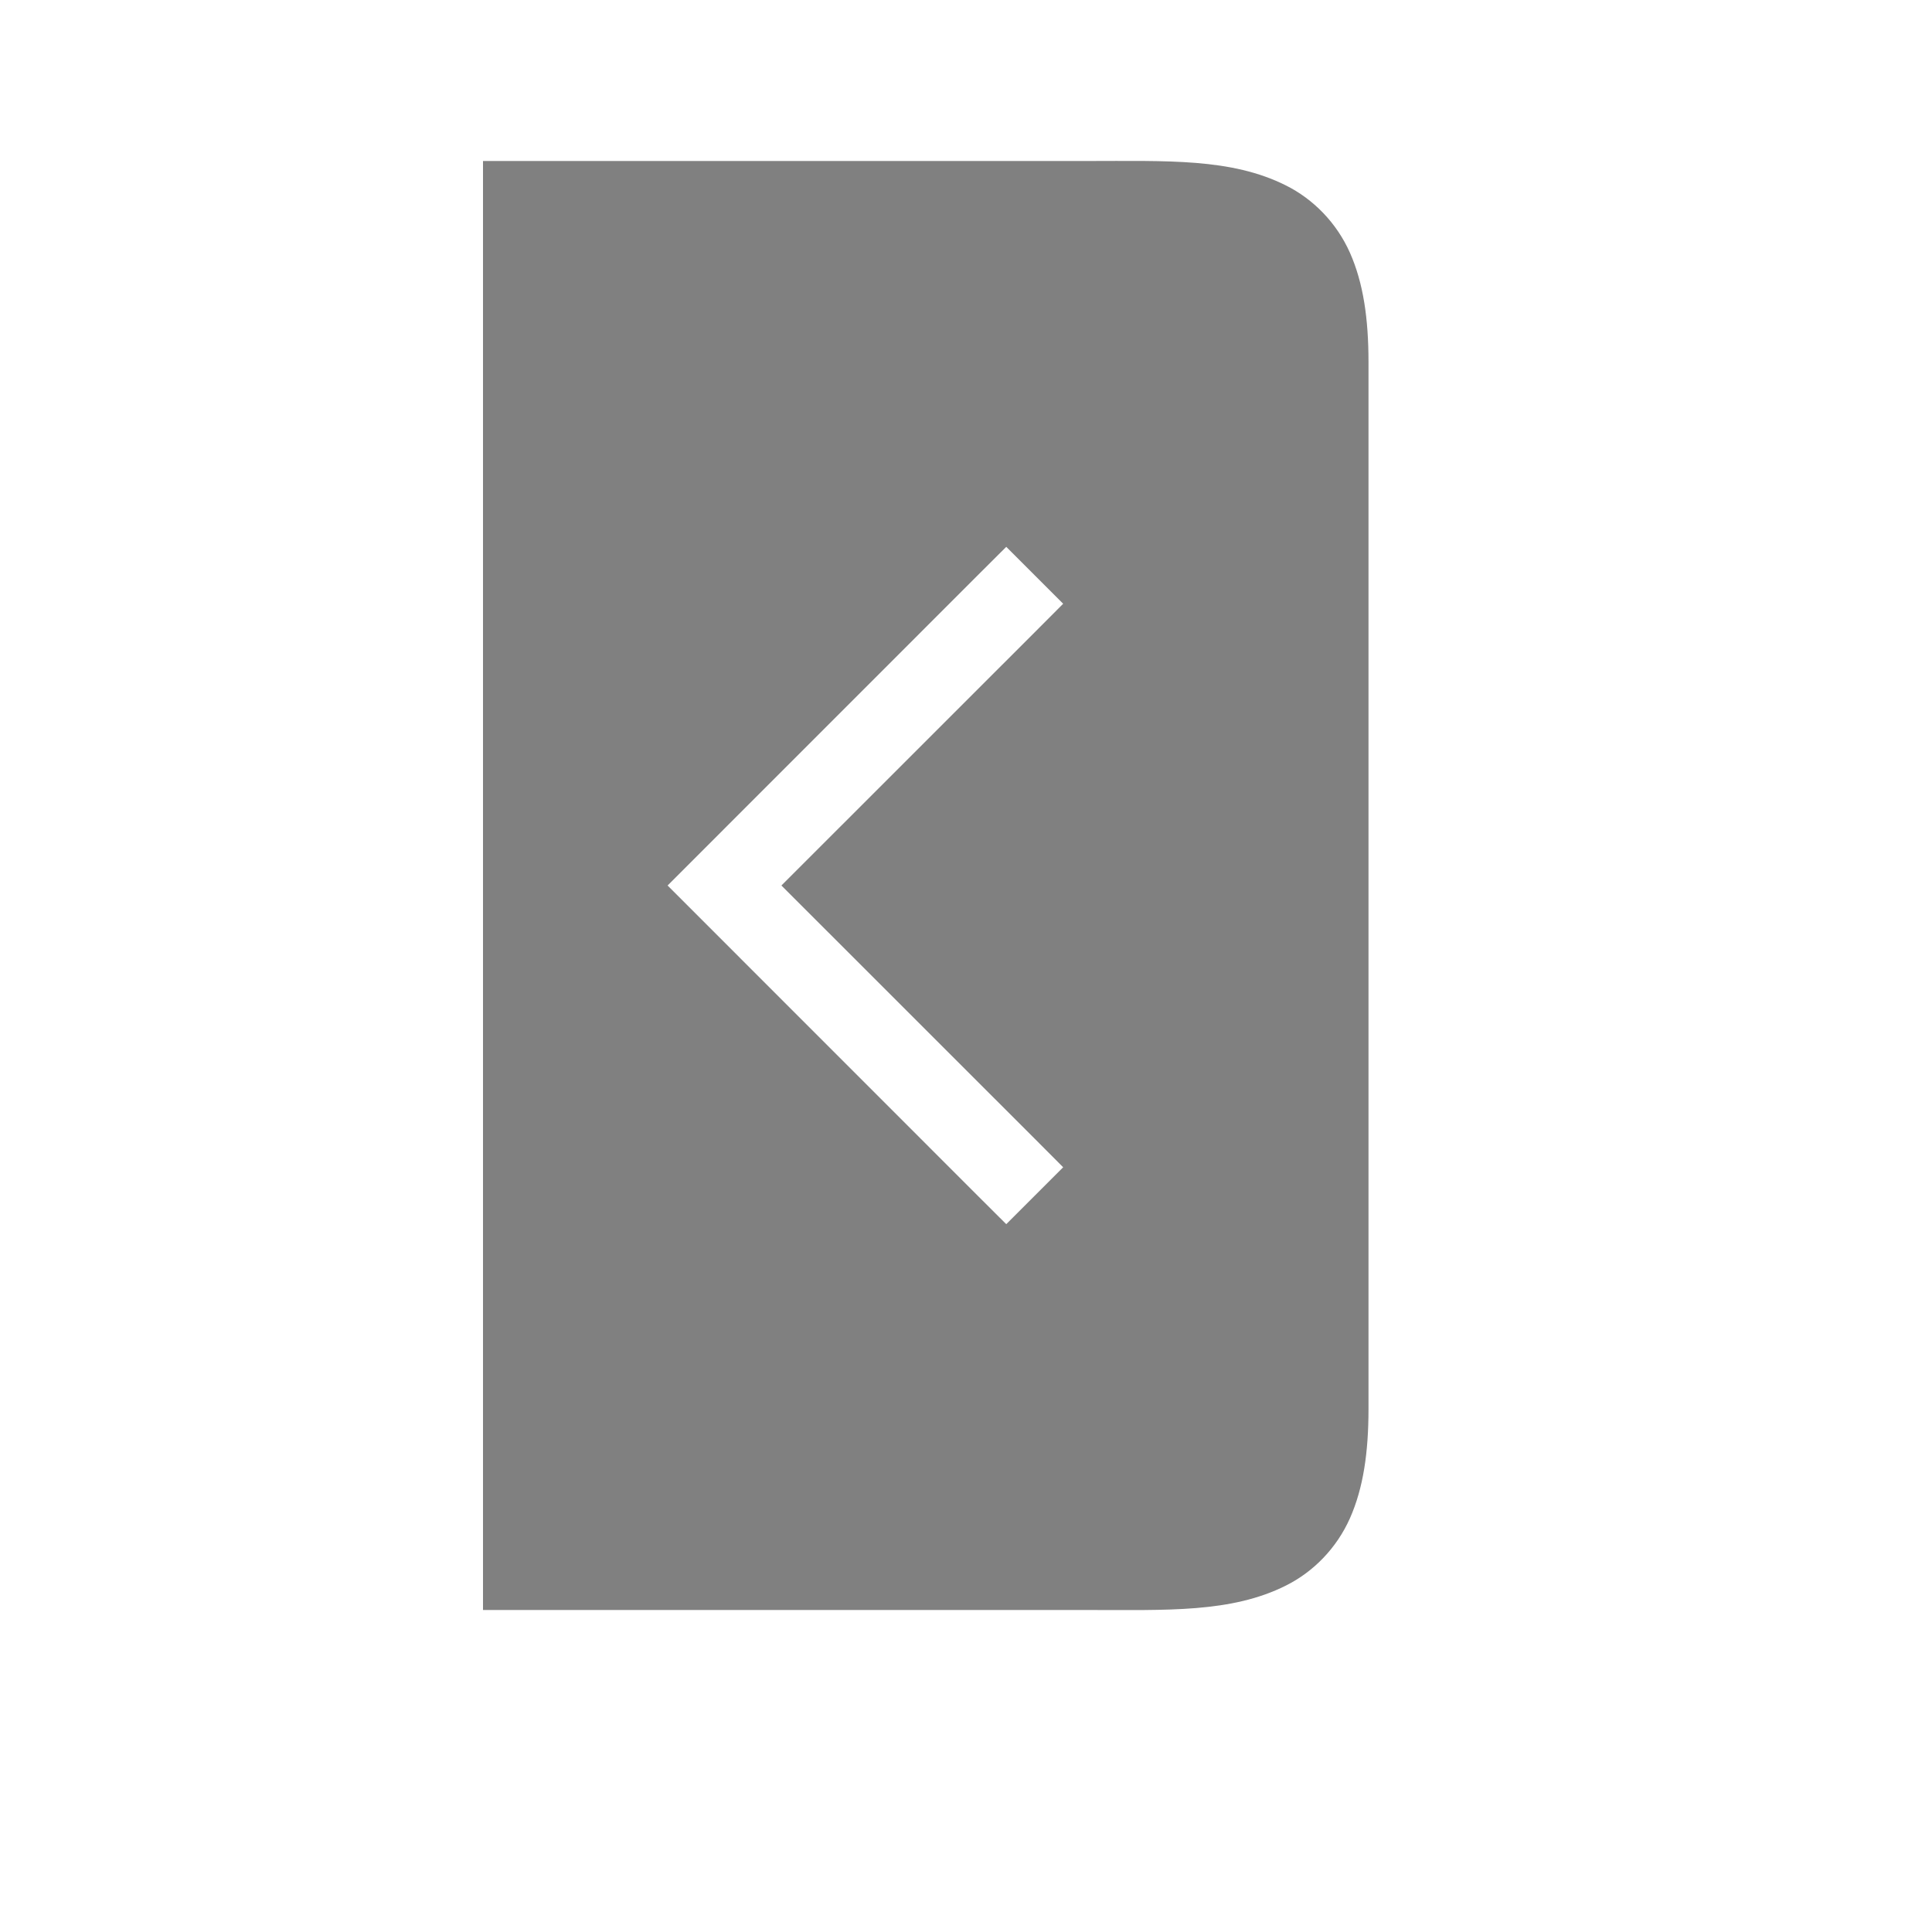 <?xml version="1.0" encoding="UTF-8" standalone="no"?>
<svg
   viewBox="0 1 24 24"
   width="24"
   height="24"
   version="1.1"
   id="svg8"
   sodipodi:docname="hide-filled.svg"
   inkscape:version="1.2 (1:1.2.1+202207142221+cd75a1ee6d)"
   xmlns:inkscape="http://www.inkscape.org/namespaces/inkscape"
   xmlns:sodipodi="http://sodipodi.sourceforge.net/DTD/sodipodi-0.dtd"
   xmlns="http://www.w3.org/2000/svg"
   xmlns:svg="http://www.w3.org/2000/svg"
   xmlns:rdf="http://www.w3.org/1999/02/22-rdf-syntax-ns#"
   xmlns:cc="http://creativecommons.org/ns#"
   xmlns:dc="http://purl.org/dc/elements/1.1/">
  <path
     id="path1472"
     style="color:#000000;fill:#808080;fill-opacity:1;stroke-linecap:square;-inkscape-stroke:none"
     d="M 6 3 L 6 21 L 13.5 21 C 14.5 21 15.294 21.037 15.973 20.697 C 16.312 20.528 16.603 20.235 16.77 19.859 C 16.936 19.484 17 19.042 17 18.5 L 17 5.5 C 17 4.958 16.936 4.516 16.77 4.141 C 16.603 3.765 16.312 3.472 15.973 3.303 C 15.294 2.963 14.5 3 13.5 3 L 6 3 z M 12.5 7.793 L 13.207 8.5 L 12.854 8.854 L 9.707 12 L 12.854 15.146 L 13.207 15.5 L 12.5 16.207 L 12.146 15.854 L 8.293 12 L 12.146 8.146 L 12.5 7.793 z " />
  <defs
     id="defs12" />
  <sodipodi:namedview
     pagecolor="#ffffff"
     bordercolor="#666666"
     borderopacity="1"
     objecttolerance="10"
     gridtolerance="10"
     guidetolerance="10"
     inkscape:pageopacity="0"
     inkscape:pageshadow="2"
     inkscape:window-width="1920"
     inkscape:window-height="1043"
     id="namedview10"
     showgrid="true"
     inkscape:zoom="27.5"
     inkscape:cx="21.6"
     inkscape:cy="12.218182"
     inkscape:window-x="0"
     inkscape:window-y="0"
     inkscape:window-maximized="1"
     inkscape:current-layer="svg8"
     inkscape:pagecheckerboard="0"
     inkscape:snap-page="true"
     inkscape:showpageshadow="2"
     inkscape:deskcolor="#d1d1d1">
    <inkscape:grid
       type="xygrid"
       id="grid1414" />
    <inkscape:grid
       type="xygrid"
       id="grid1428"
       dotted="true"
       spacingx="0.5"
       spacingy="0.5"
       empspacing="10" />
  </sodipodi:namedview>
</svg>
